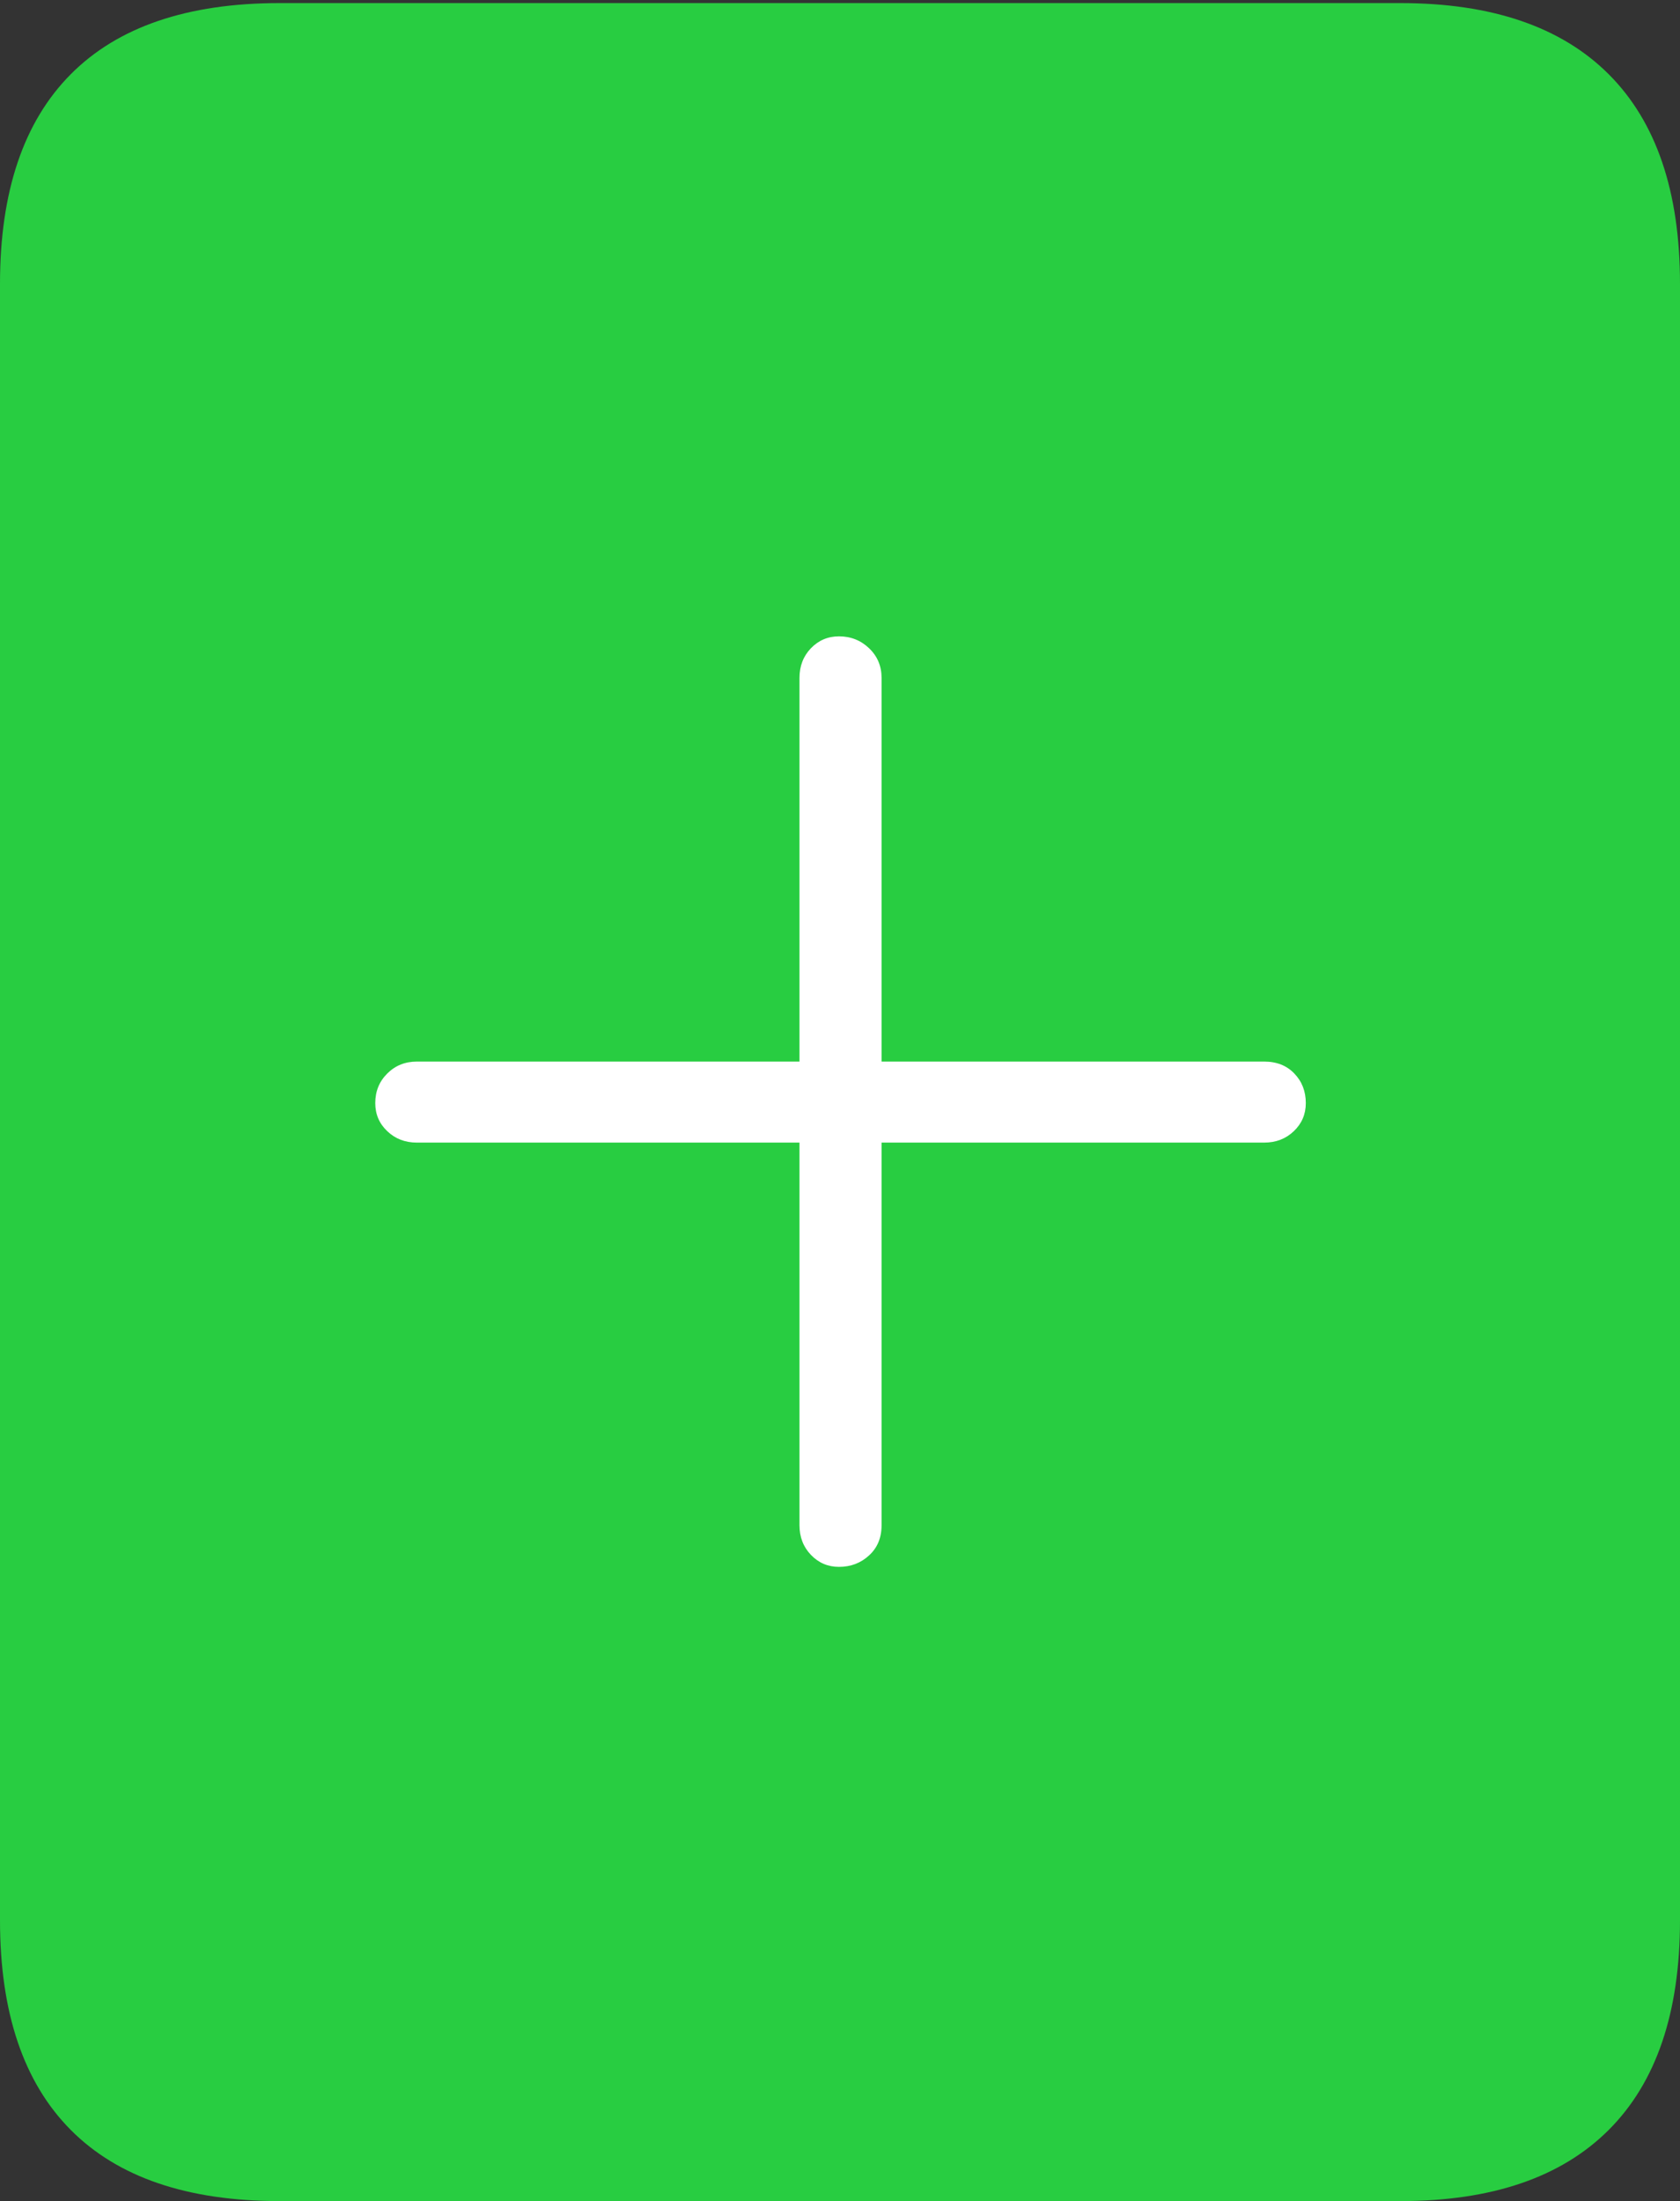 <?xml version="1.0" encoding="UTF-8"?>
<!--Generator: Apple Native CoreSVG 175-->
<!DOCTYPE svg
PUBLIC "-//W3C//DTD SVG 1.1//EN"
       "http://www.w3.org/Graphics/SVG/1.1/DTD/svg11.dtd">
<svg version="1.1" xmlns="http://www.w3.org/2000/svg" xmlns:xlink="http://www.w3.org/1999/xlink" width="15.781" height="20.674">
 <rect width="100%" height="100%" fill="#333333" stroke="none"/>
 <g>
  <rect height="20.674" opacity="0" width="15.781" x="0" y="0"/>
  <path d="M0 18.037Q0 19.336 0.664 20.005Q1.328 20.674 2.627 20.674L13.154 20.674Q14.443 20.674 15.112 20.005Q15.781 19.336 15.781 18.037L15.781 2.666Q15.781 1.367 15.112 0.698Q14.443 0.029 13.154 0.029L2.627 0.029Q1.328 0.029 0.664 0.698Q0 1.367 0 2.666Z" fill="#28cd41"/>
  <path d="M3.525 10.361Q3.525 10.195 3.638 10.083Q3.75 9.971 3.916 9.971L7.51 9.971L7.51 6.367Q7.51 6.201 7.617 6.089Q7.725 5.977 7.881 5.977Q8.047 5.977 8.164 6.089Q8.281 6.201 8.281 6.367L8.281 9.971L11.875 9.971Q12.051 9.971 12.158 10.083Q12.266 10.195 12.266 10.361Q12.266 10.518 12.153 10.625Q12.041 10.732 11.875 10.732L8.281 10.732L8.281 14.326Q8.281 14.502 8.164 14.609Q8.047 14.717 7.881 14.717Q7.725 14.717 7.617 14.604Q7.51 14.492 7.51 14.326L7.51 10.732L3.916 10.732Q3.75 10.732 3.638 10.625Q3.525 10.518 3.525 10.361Z" fill="#ffffff"/>
 </g>
</svg>
